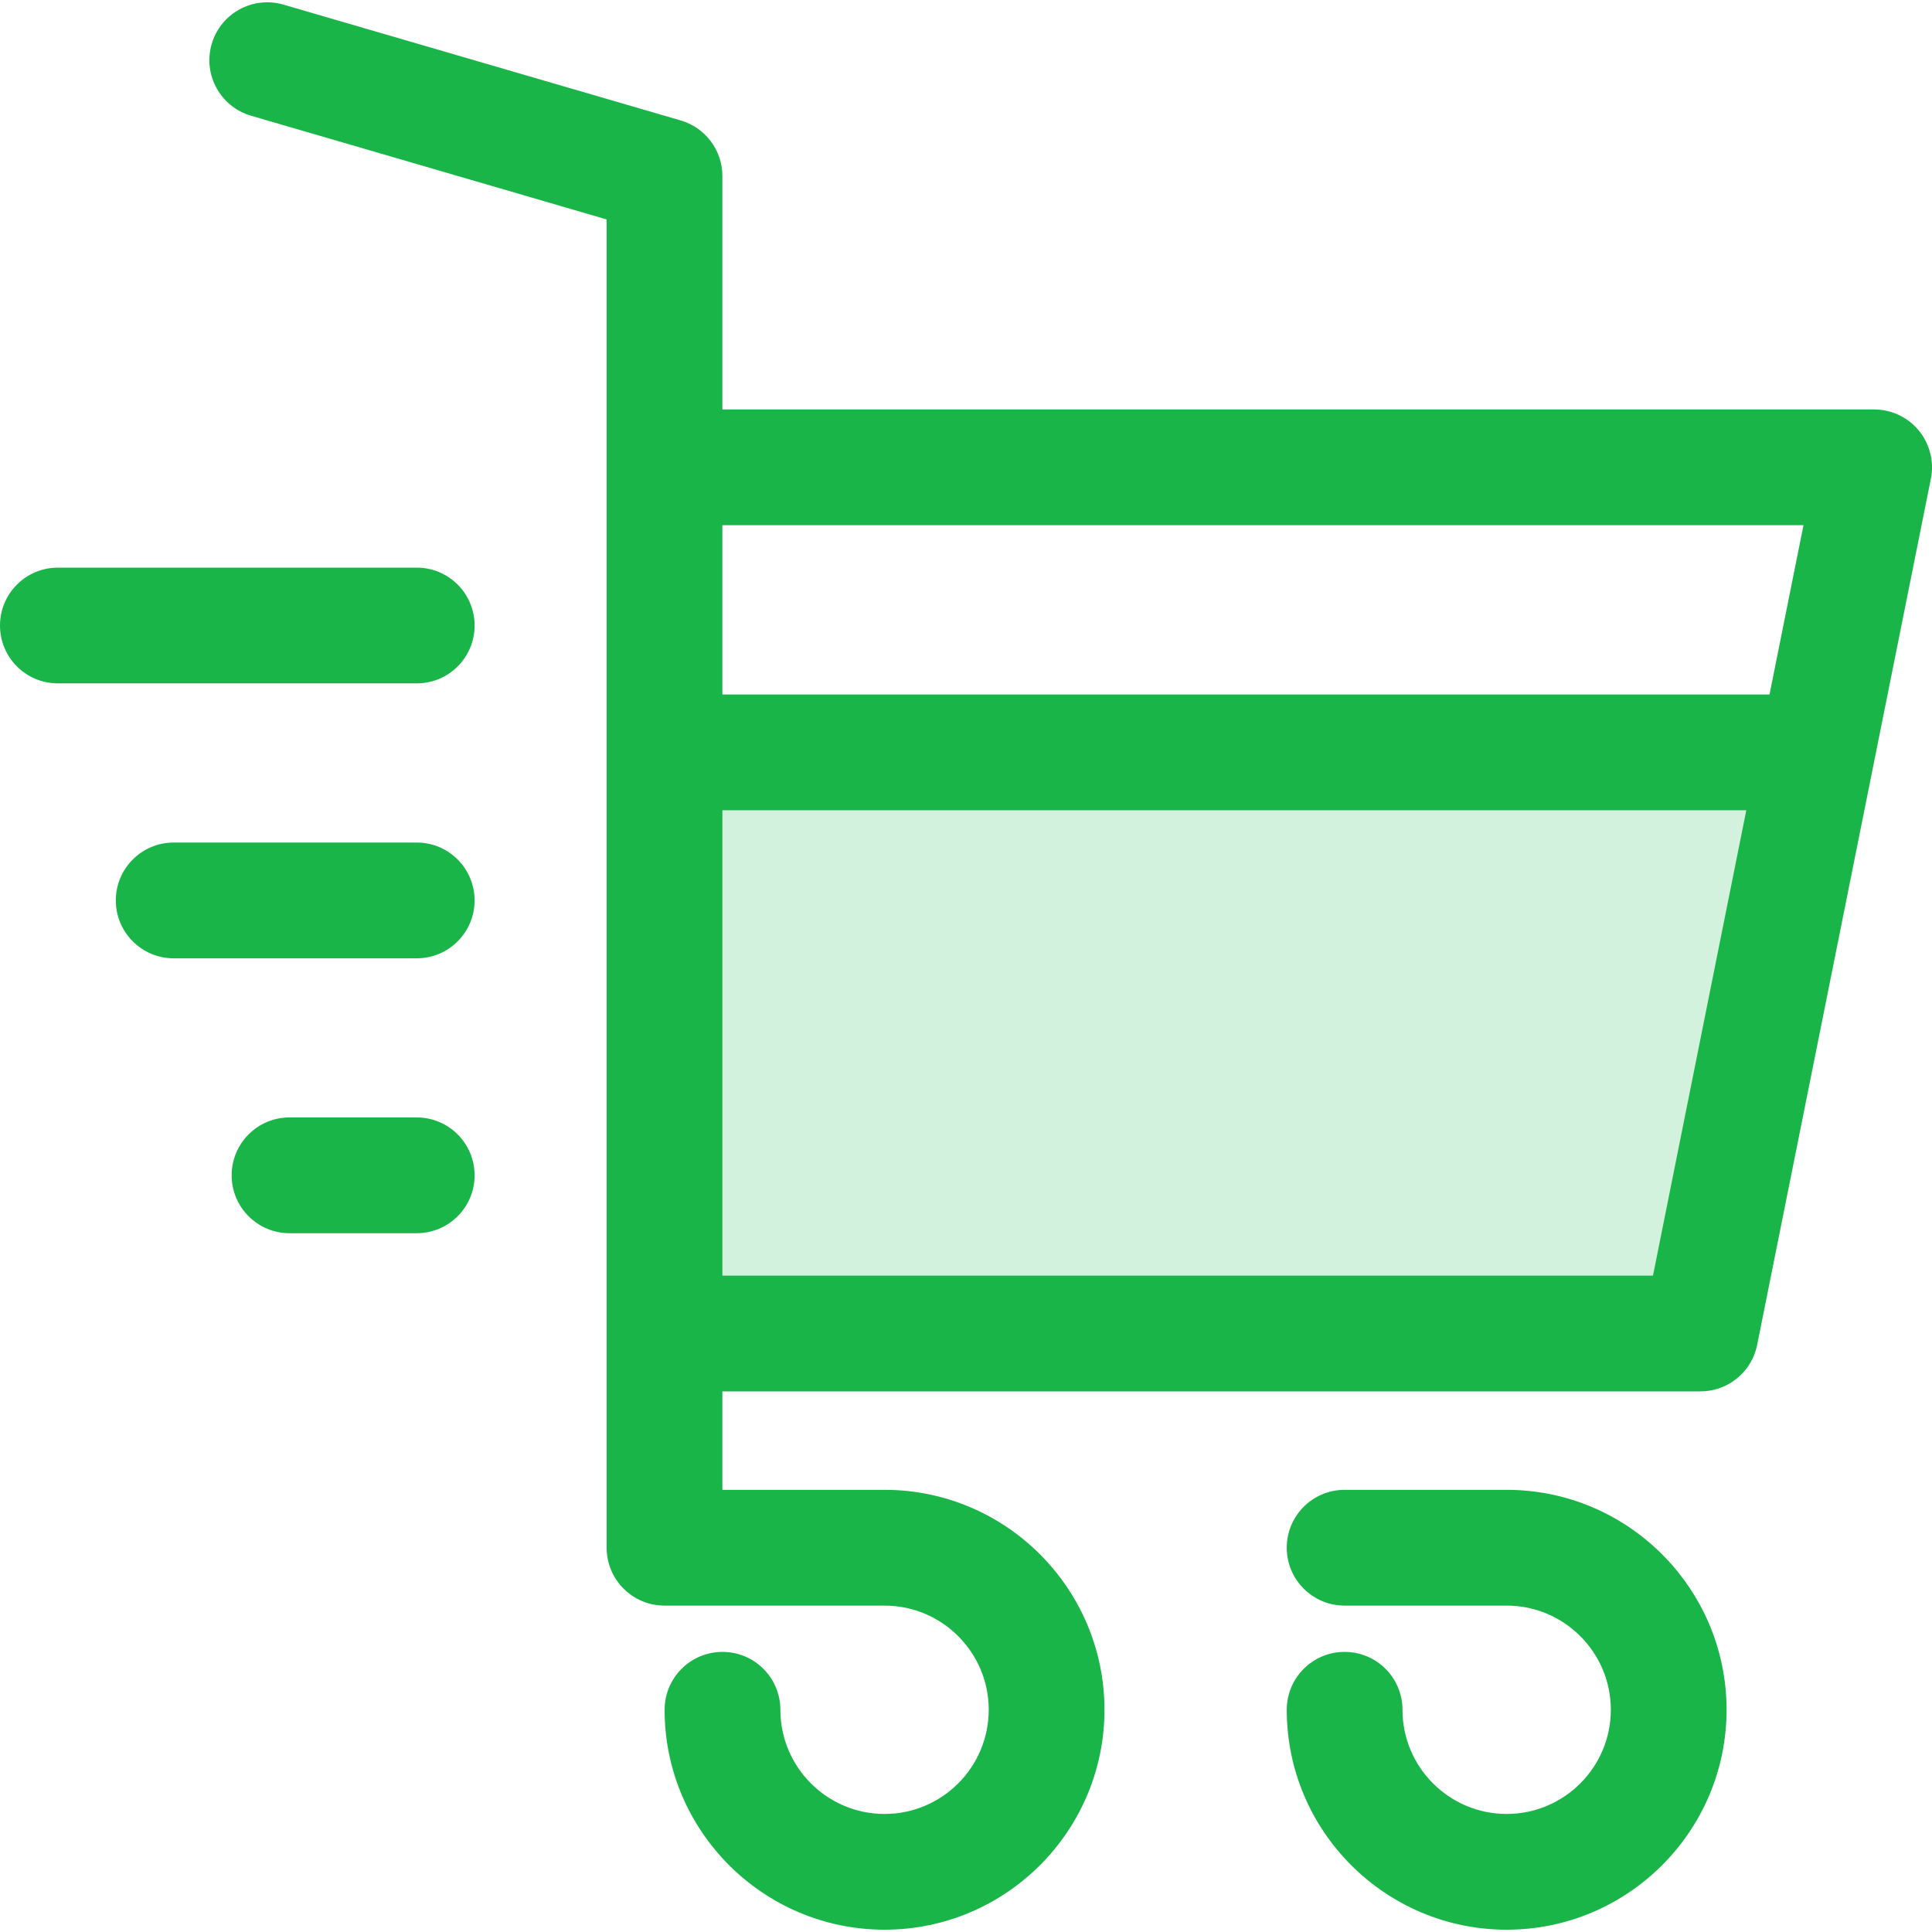 <?xml version="1.0" encoding="UTF-8"?>
<svg width="52px" height="52px" viewBox="0 0 52 52" version="1.1" xmlns="http://www.w3.org/2000/svg" xmlns:xlink="http://www.w3.org/1999/xlink">
    <!-- Generator: Sketch 46 (44423) - http://www.bohemiancoding.com/sketch -->
    <title>icon_re_earn</title>
    <desc>Created with Sketch.</desc>
    <defs></defs>
    <g id="Press-realease" stroke="none" stroke-width="1" fill="none" fill-rule="evenodd">
        <g id="1440_Press_Release_Website_Relaunch" transform="translate(-183, -1110)">
            <g id="Content" transform="translate(110, 97)">
                <g id="3-Primary-Features" transform="translate(45, 795)">
                    <g id="Group-4" transform="translate(0, 60)">
                        <g id="feature_1">
                            <g id="2-Shopping" transform="translate(28, 158)">
                                <g id="icon_re_earn">
                                    <rect id="base" x="0" y="0" width="52" height="52"></rect>
                                    <g id="shopping-cart" fill-rule="nonzero">
                                        <polygon id="Shape" fill="#D2F2DD" points="17.886 20.25 17.886 35.892 45.766 35.892 48.904 20.25"></polygon>
                                        <g id="Group" fill="#1AB549">
                                            <path d="M51.647,11.591 C51.352,11.23 50.909,11.02 50.442,11.02 L19.443,11.02 L19.443,4.737 C19.443,4.045 18.986,3.436 18.322,3.242 L7.63,0.125 C6.803,-0.116 5.939,0.358 5.698,1.184 C5.457,2.01 5.932,2.875 6.758,3.115 L16.328,5.906 L16.328,12.578 L16.328,20.25 L16.328,35.892 L16.328,41.657 C16.328,42.517 17.025,43.215 17.886,43.215 C17.886,43.215 23.781,43.215 23.808,43.215 C25.354,43.215 26.612,44.472 26.612,46.019 C26.612,47.565 25.354,48.823 23.808,48.823 C22.262,48.823 21.004,47.565 21.004,46.019 C21.004,45.158 20.306,44.461 19.446,44.461 C18.586,44.461 17.888,45.158 17.888,46.019 C17.888,49.282 20.544,51.938 23.808,51.938 C27.072,51.938 29.727,49.282 29.727,46.019 C29.727,42.755 27.072,40.099 23.808,40.099 C23.781,40.099 19.443,40.099 19.443,40.099 L19.443,37.449 L45.766,37.449 C46.045,37.449 46.308,37.376 46.537,37.245 C46.919,37.028 47.202,36.653 47.294,36.198 L50.431,20.556 C50.431,20.556 50.431,20.556 50.431,20.556 L51.97,12.884 C52.061,12.427 51.943,11.952 51.647,11.591 Z M48.541,14.136 L47.627,18.692 L19.443,18.692 L19.443,14.136 L48.541,14.136 Z M19.443,34.334 L19.443,21.808 L47.002,21.808 L44.49,34.334 L19.443,34.334 L19.443,34.334 Z" id="Shape"></path>
                                            <path d="M40.552,40.099 L36.19,40.099 C35.33,40.099 34.633,40.797 34.633,41.657 C34.633,42.517 35.33,43.215 36.19,43.215 L40.552,43.215 C42.098,43.215 43.356,44.473 43.356,46.019 C43.356,47.565 42.098,48.823 40.552,48.823 C39.006,48.823 37.748,47.565 37.748,46.019 C37.748,45.158 37.051,44.461 36.19,44.461 C35.33,44.461 34.633,45.159 34.633,46.019 C34.633,49.283 37.288,51.938 40.552,51.938 C43.816,51.938 46.471,49.283 46.471,46.019 C46.471,42.755 43.816,40.099 40.552,40.099 Z" id="Shape"></path>
                                            <path d="M11.216,18.393 L1.558,18.393 C0.697,18.393 0,17.696 0,16.836 C0,15.975 0.697,15.278 1.558,15.278 L11.217,15.278 C12.077,15.278 12.774,15.975 12.774,16.836 C12.774,17.696 12.077,18.393 11.216,18.393 Z" id="Shape"></path>
                                            <path d="M11.216,25.793 L4.675,25.793 C3.815,25.793 3.117,25.095 3.117,24.235 C3.117,23.375 3.815,22.677 4.675,22.677 L11.216,22.677 C12.077,22.677 12.774,23.375 12.774,24.235 C12.774,25.095 12.077,25.793 11.216,25.793 Z" id="Shape"></path>
                                            <path d="M11.216,33.192 L7.792,33.192 C6.932,33.192 6.235,32.494 6.235,31.634 C6.235,30.774 6.932,30.076 7.792,30.076 L11.216,30.076 C12.077,30.076 12.774,30.774 12.774,31.634 C12.774,32.494 12.077,33.192 11.216,33.192 Z" id="Shape"></path>
                                        </g>
                                    </g>
                                </g>
                            </g>
                        </g>
                    </g>
                </g>
            </g>
        </g>
    </g>
</svg>